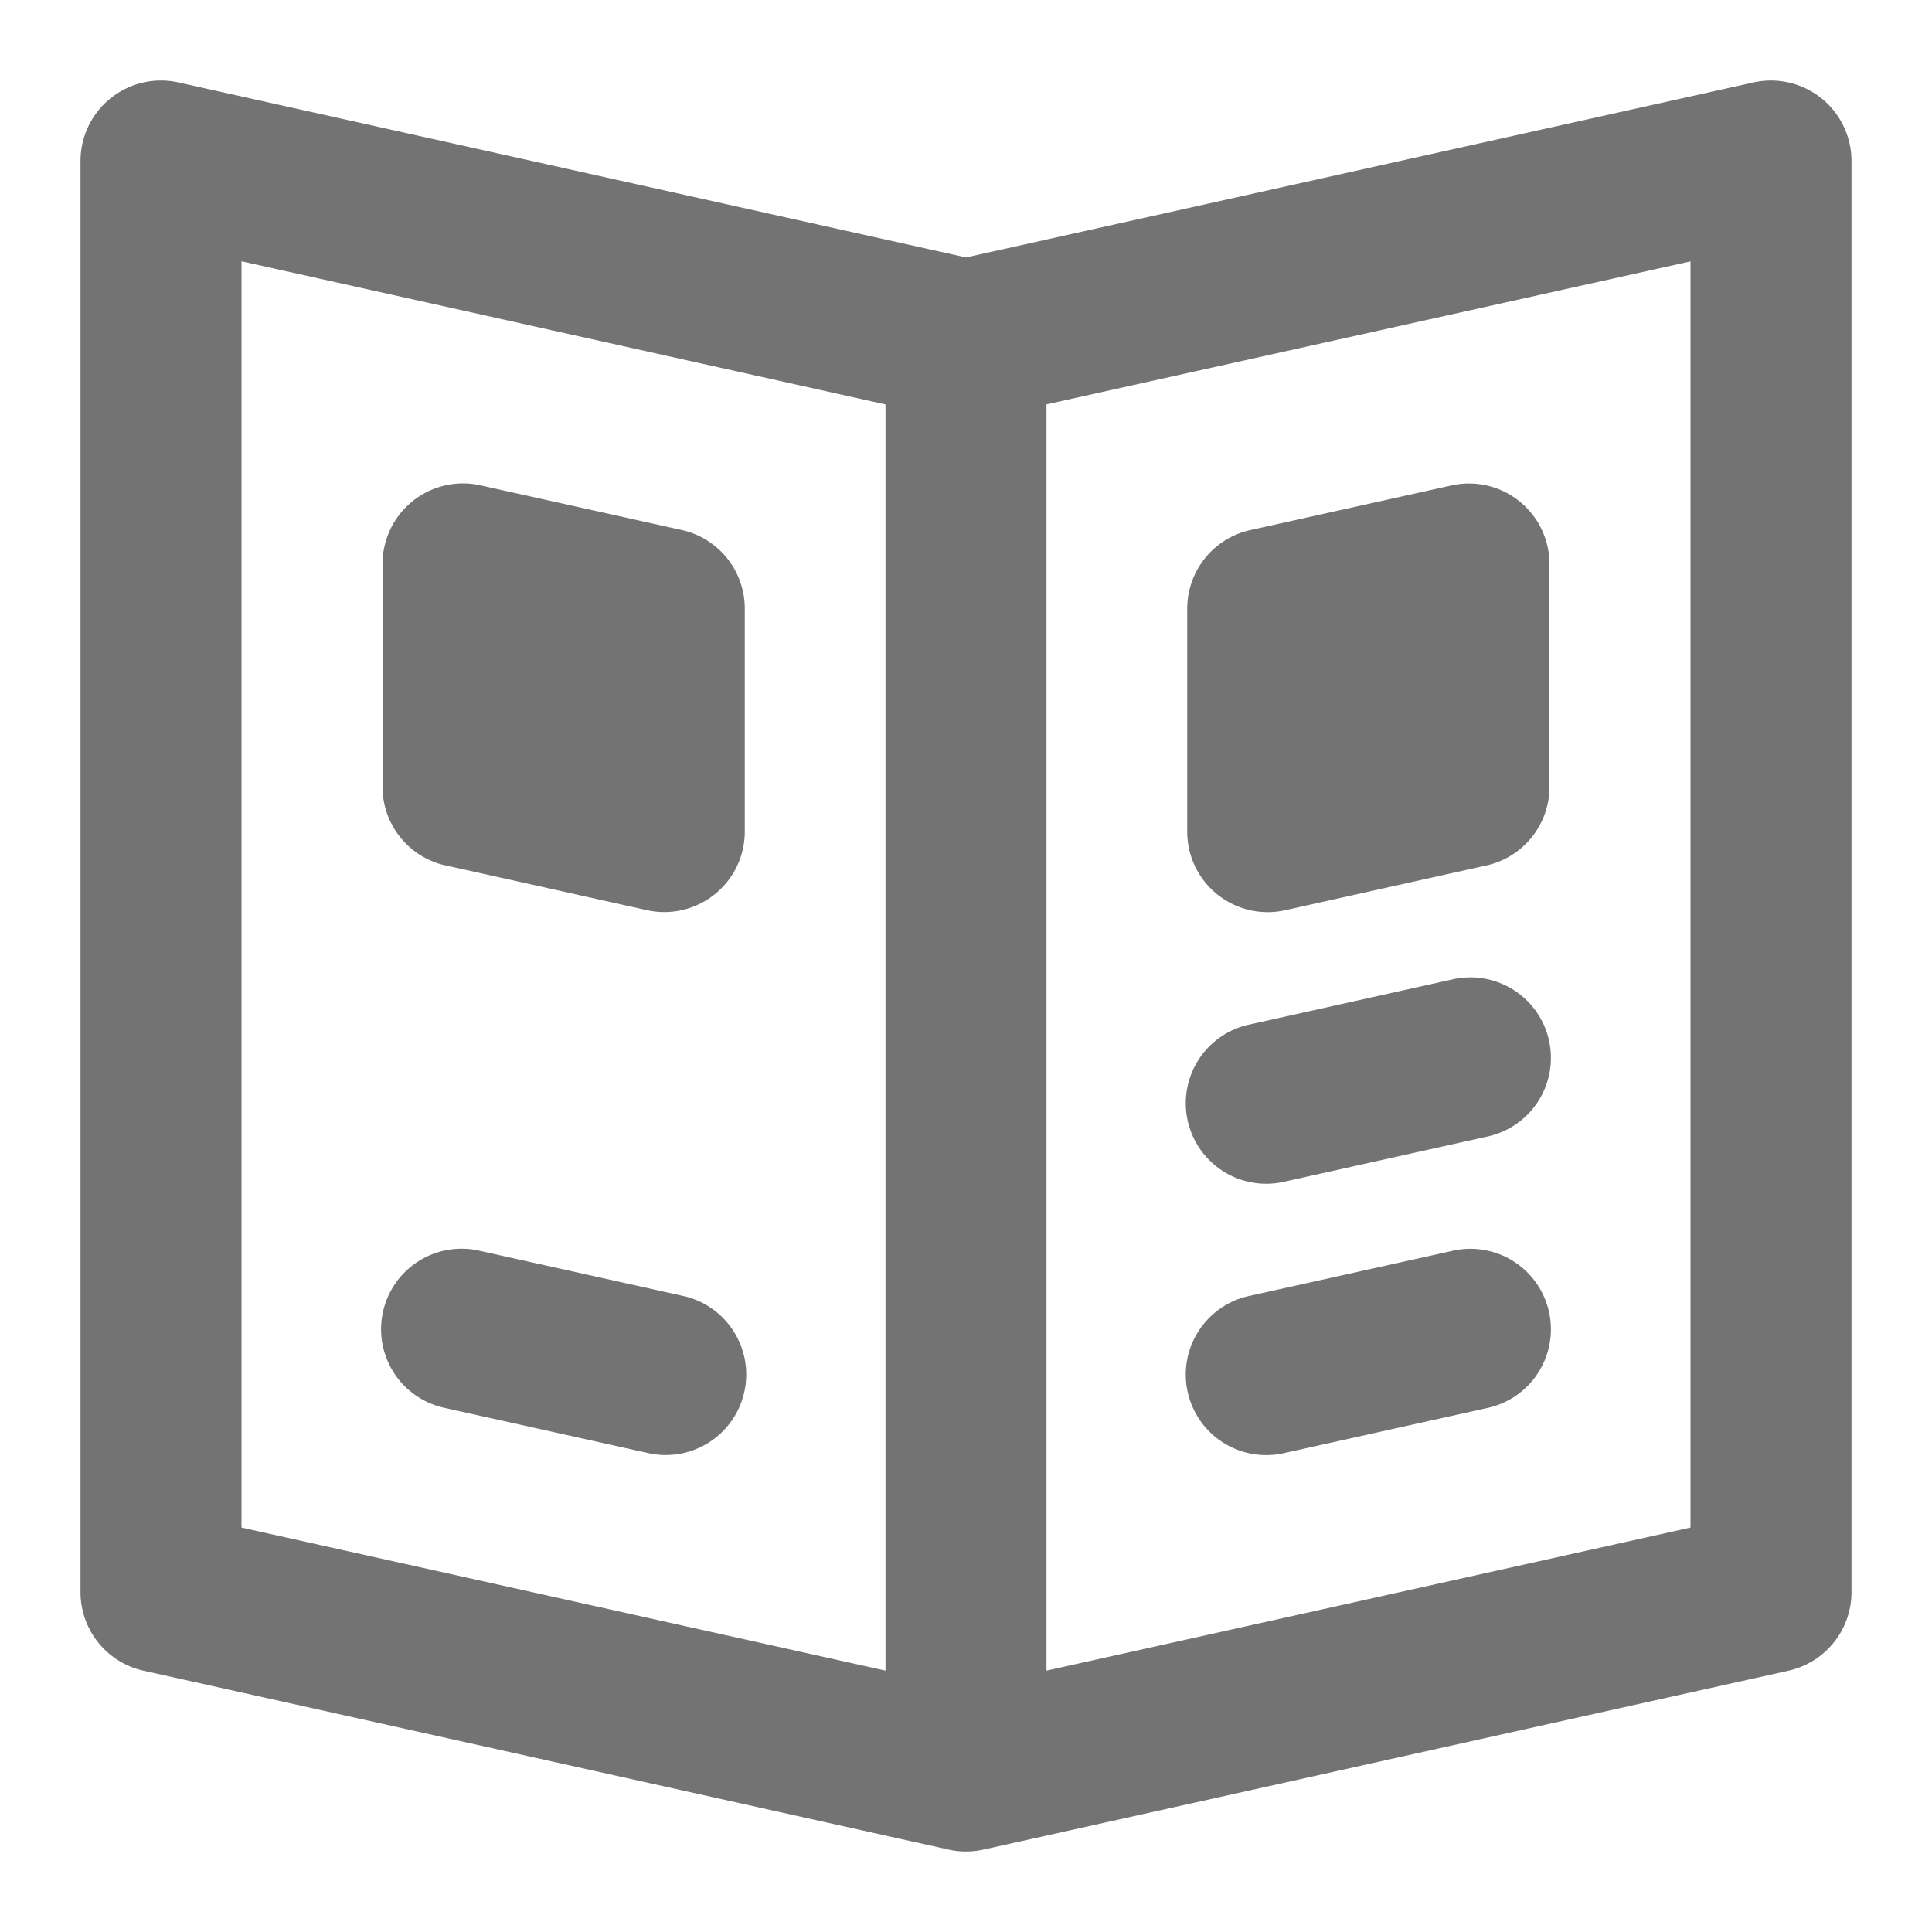<svg aria-label="" class="_ab6-" color="rgb(115, 115, 115)" fill="rgb(115, 115, 115)" height="12" role="img" viewBox="0 0 24 24" width="12" xmlns="http://www.w3.org/2000/svg"><path d="M22.626 1.22a1.002 1.002 0 0 0-.843-.196L12 3.198 2.217 1.024A1 1 0 0 0 1 2v17.778a1 1 0 0 0 .783.976l10 2.222a.994.994 0 0 0 .214.024h.005a1.01 1.01 0 0 0 .215-.024l10-2.222a1 1 0 0 0 .783-.976V2a1.001 1.001 0 0 0-.374-.78ZM11 20.753l-8-1.777V3.246l8 1.778Zm10-1.777-8 1.777V5.023l8-1.776Zm-5.252-7.645a.987.987 0 0 0 .217-.024l2.5-.556a1 1 0 0 0 .783-.976v-2.77a1 1 0 0 0-1.217-.975l-2.5.555a1 1 0 0 0-.783.976v2.77a1 1 0 0 0 1 1Zm2.283 4.21-2.5.555a1 1 0 1 0 .434 1.952l2.5-.555a1 1 0 1 0-.434-1.952ZM5.535 10.75l2.5.556a.986.986 0 0 0 .217.024 1 1 0 0 0 1-1V7.56a1 1 0 0 0-.783-.976l-2.5-.555a1 1 0 0 0-1.217.976v2.77a1 1 0 0 0 .783.976Zm2.934 5.345-2.5-.555a1 1 0 1 0-.434 1.952l2.5.555a1 1 0 1 0 .434-1.952Zm9.562-3.926-2.5.556a1 1 0 1 0 .434 1.952l2.5-.556a1 1 0 1 0-.434-1.952Z"></path></svg>